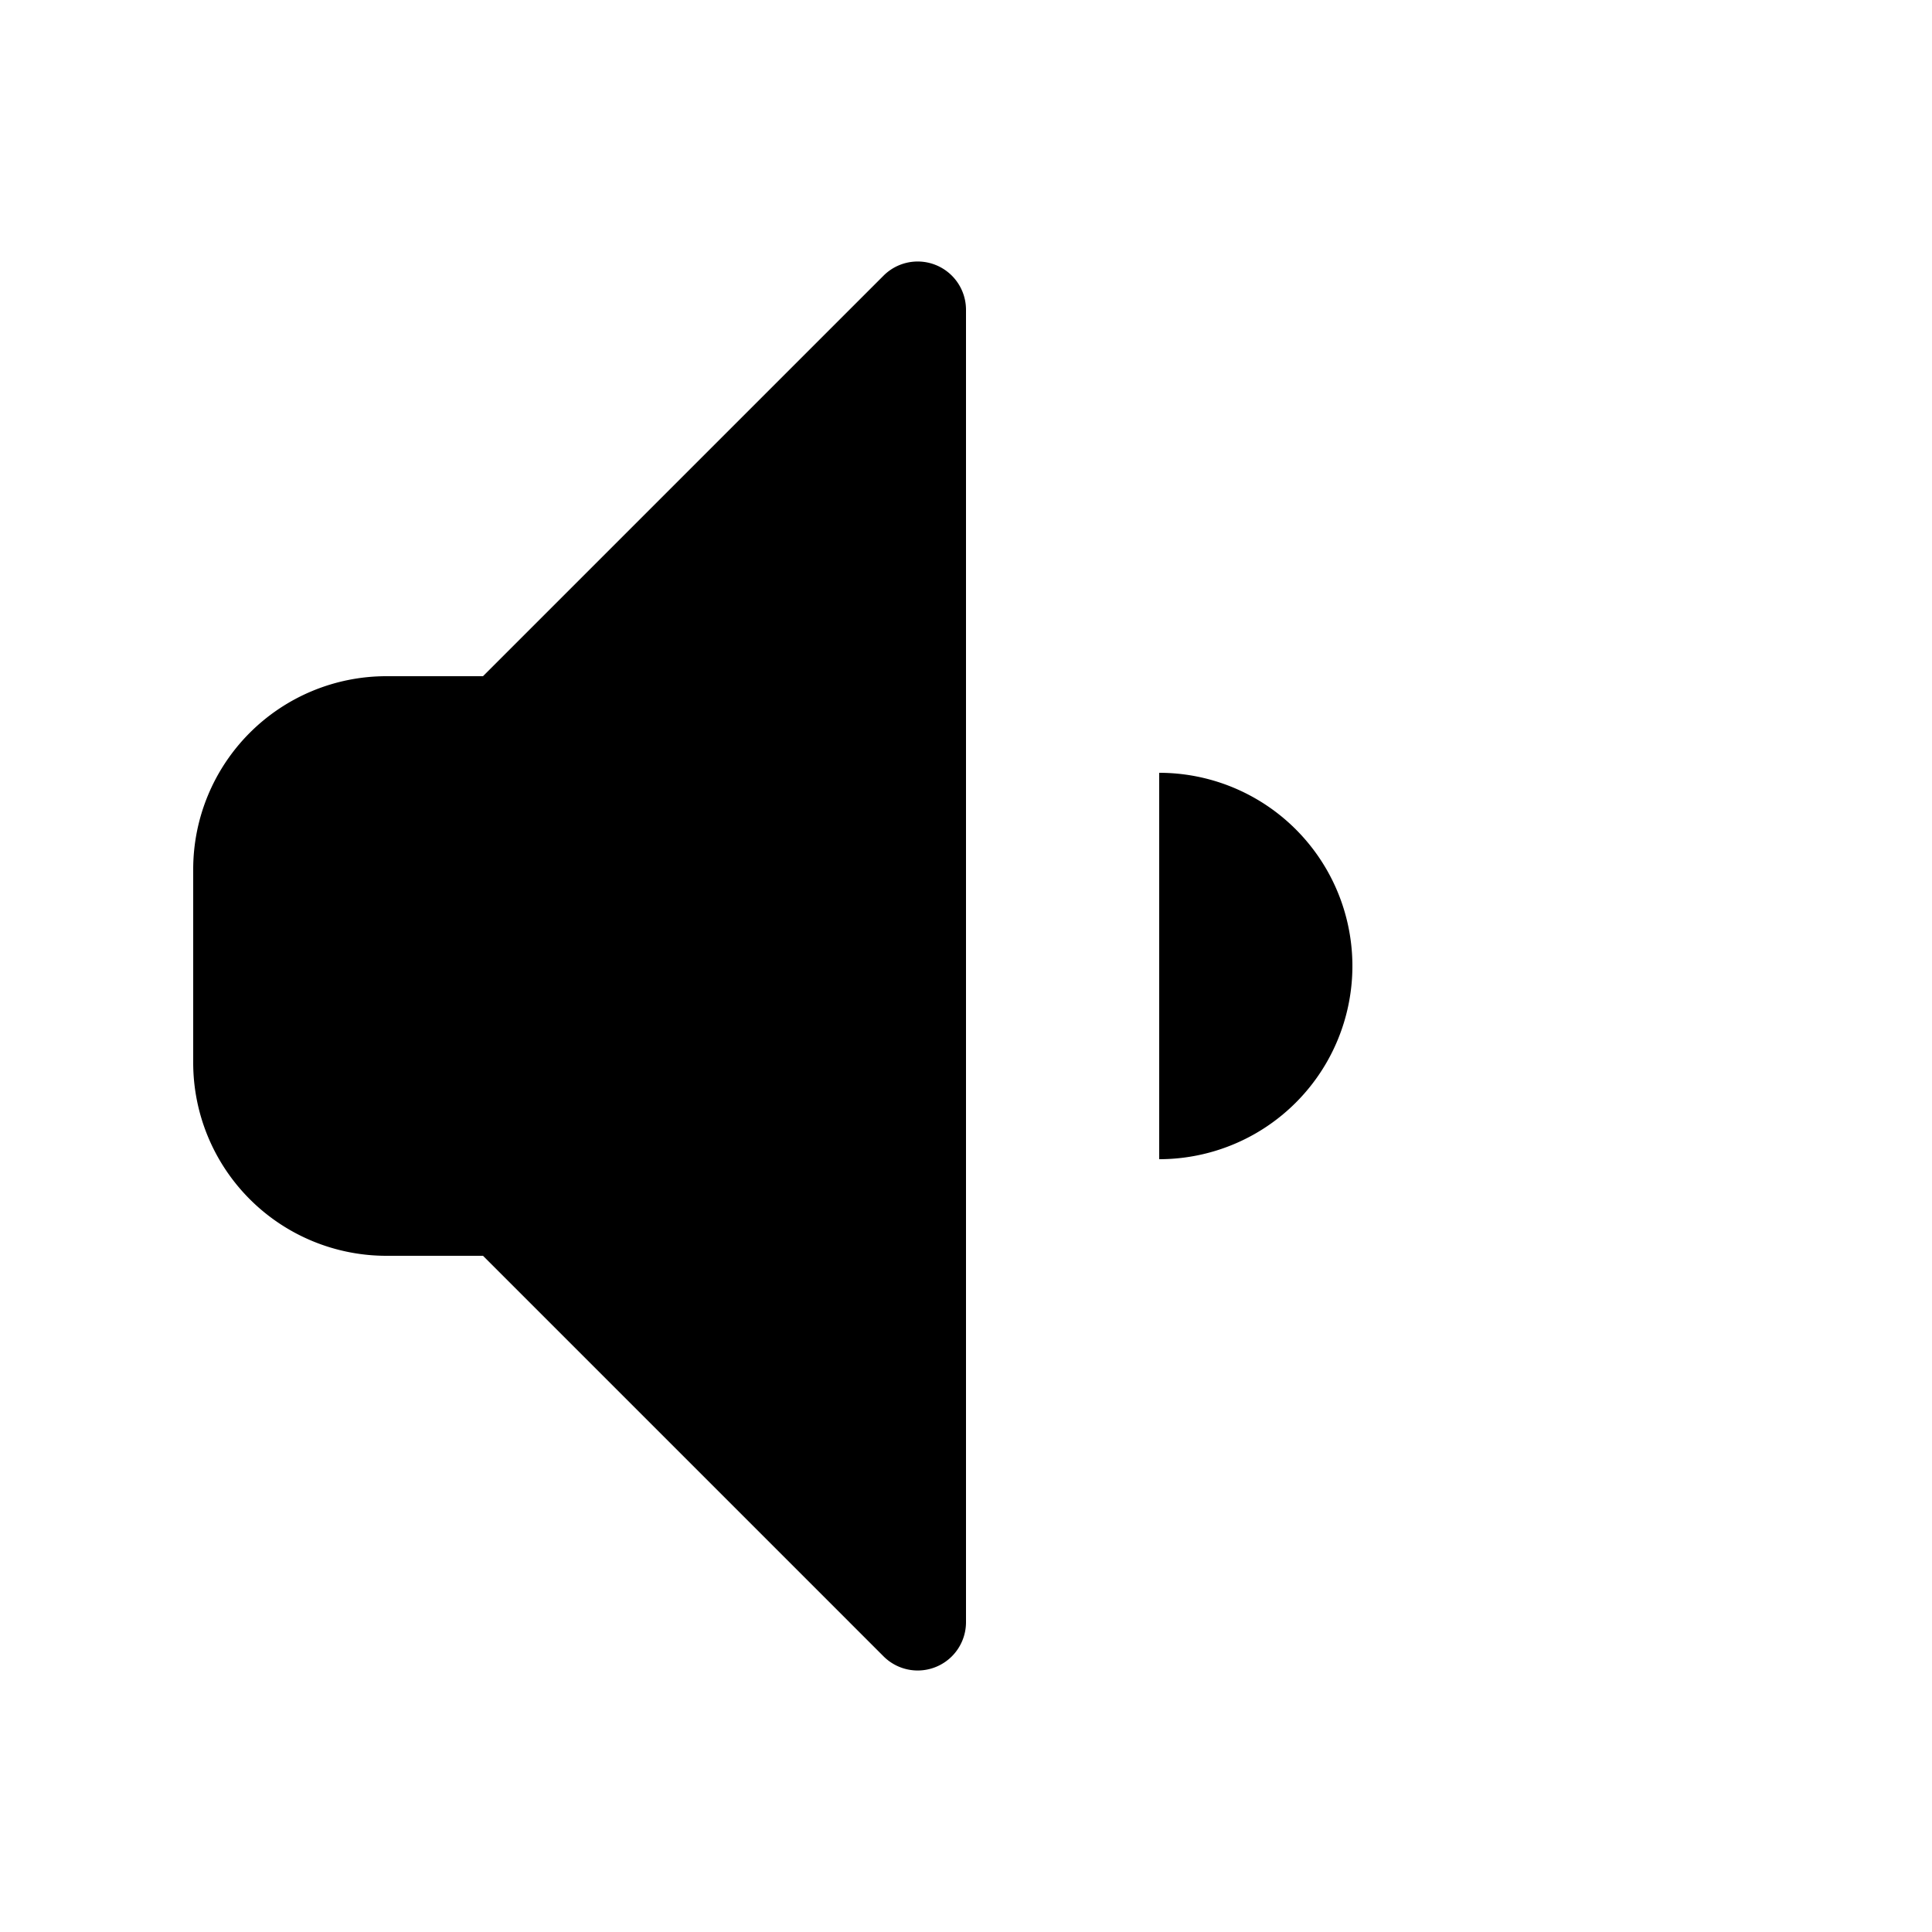 <svg xmlns="http://www.w3.org/2000/svg" version="1.1" viewBox="0 0 20 20" x="0px" y="0px" aria-hidden="true" focusable="false" class="ScIconSVG-sc-1q25cff-1 dSicFr"><g><path d="M5 7l4.146-4.146a.5.5 0 01.854.353v13.586a.5.5 0 01-.854.353L5 13H4a2 2 0 01-2-2V9a2 2 0 012-2h1zM14 10a2 2 0 00-2-2v4a2 2 0 002-2z"></path></g></svg>